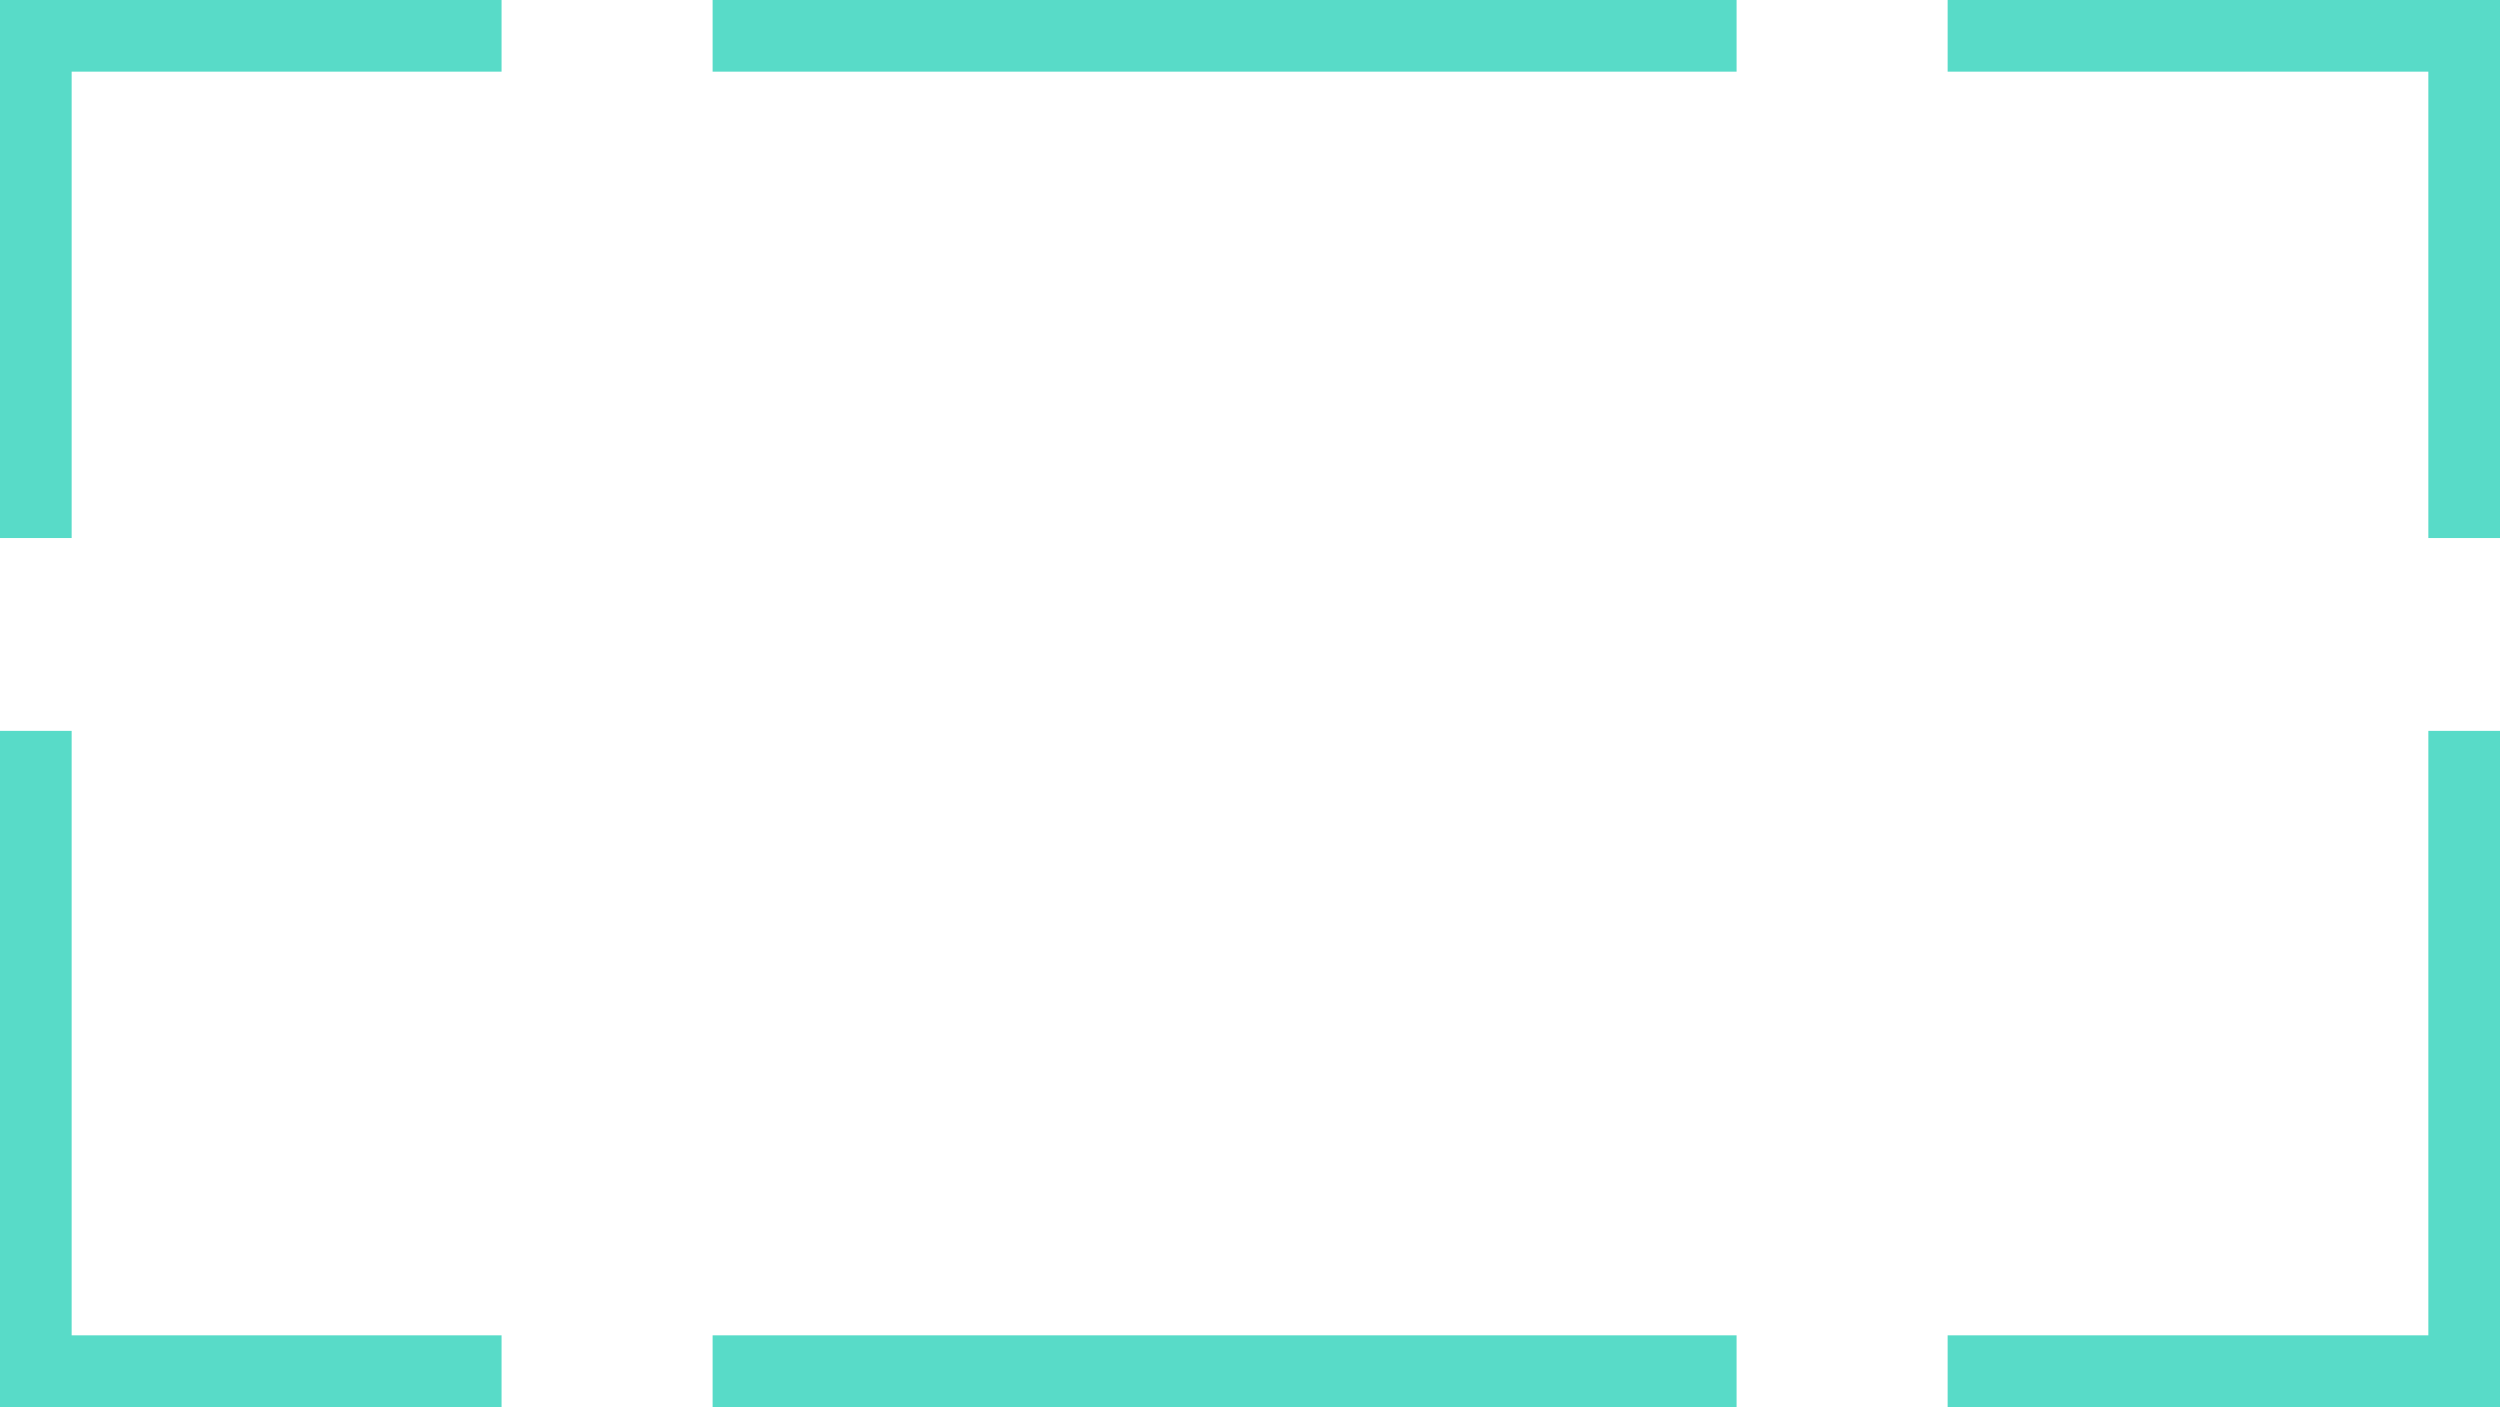 <?xml version="1.0" encoding="UTF-8" standalone="no"?><!DOCTYPE svg PUBLIC "-//W3C//DTD SVG 1.1//EN" "http://www.w3.org/Graphics/SVG/1.1/DTD/svg11.dtd"><svg width="100%" height="100%" viewBox="0 0 1919 1080" version="1.1" xmlns="http://www.w3.org/2000/svg" xmlns:xlink="http://www.w3.org/1999/xlink" xml:space="preserve" xmlns:serif="http://www.serif.com/" style="fill-rule:evenodd;clip-rule:evenodd;stroke-linejoin:round;stroke-miterlimit:1.414;"><g id="cadre"><rect x="547" y="1025" width="786" height="55" style="fill:#58dbc8;"/><path d="M1495,55l369,0l0,358l55,0l0,-413l-424,0l0,55Z" style="fill:#58dbc8;fill-rule:nonzero;"/><path d="M1864,561l0,464l-369,0l0,55l424,0l0,-519l-55,0Z" style="fill:#58dbc8;fill-rule:nonzero;"/><rect x="547" y="0" width="786" height="55" style="fill:#58dbc8;"/><path d="M385,1025l-330,0l0,-464l-55,0l0,519l385,0l0,-55Z" style="fill:#58dbc8;fill-rule:nonzero;"/><path d="M55,413l0,-358l330,0l0,-55l-385,0l0,413l55,0Z" style="fill:#58dbc8;fill-rule:nonzero;"/></g></svg>